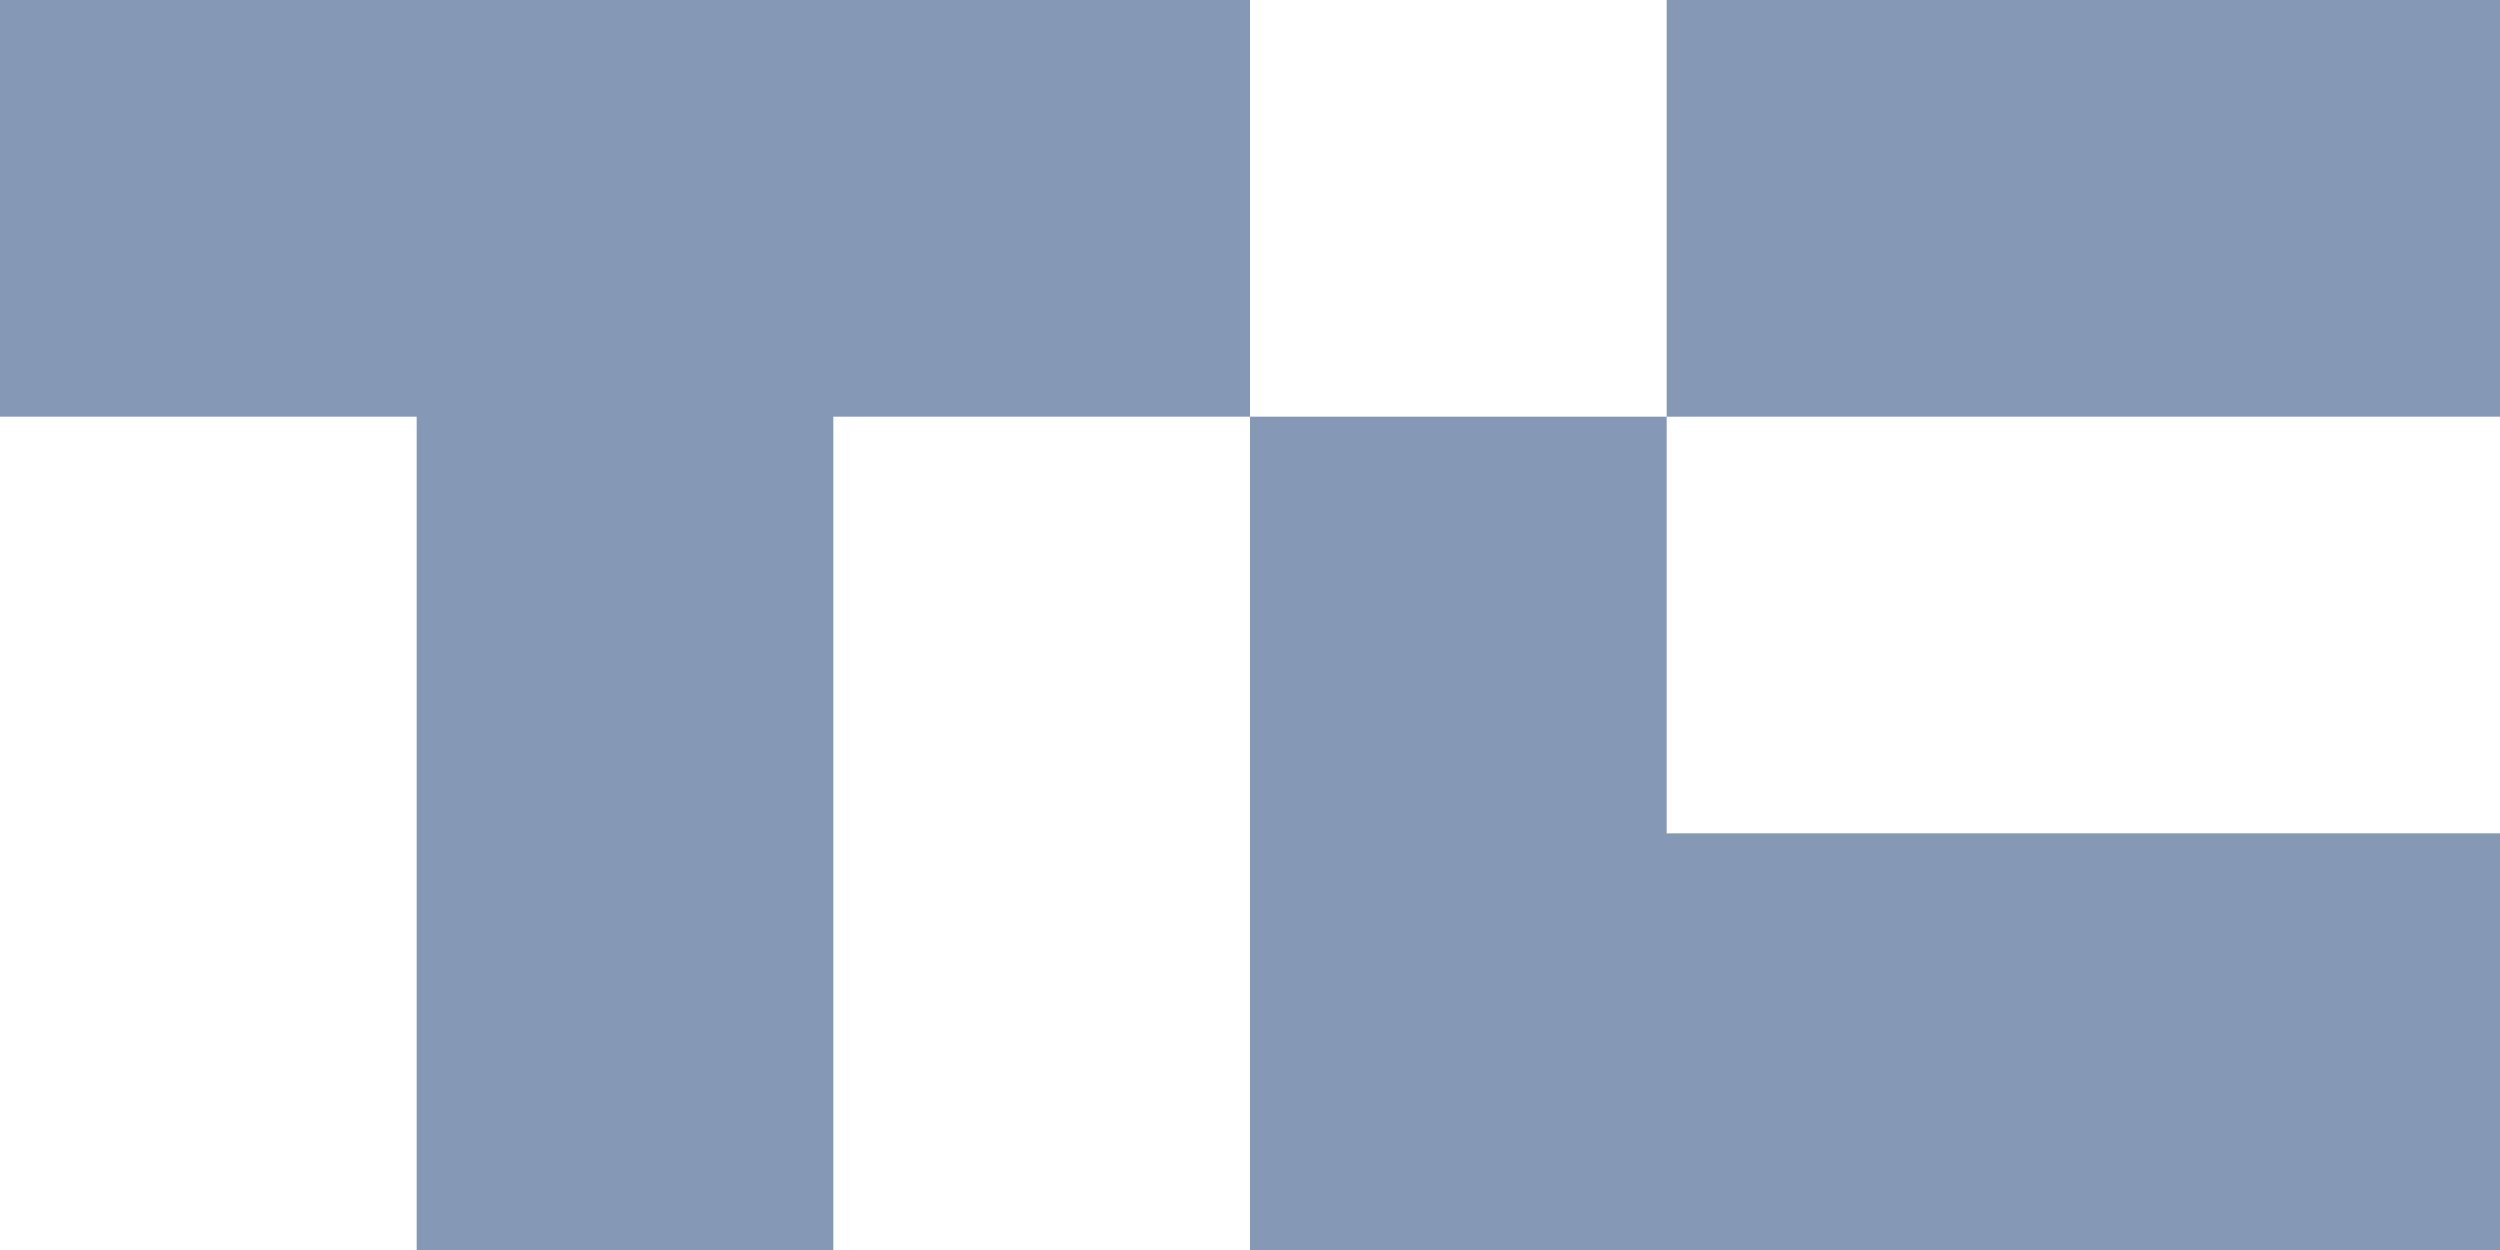 <?xml version="1.0" encoding="UTF-8"?>
<svg width="400px" height="200px" viewBox="0 0 400 200" version="1.1" xmlns="http://www.w3.org/2000/svg" xmlns:xlink="http://www.w3.org/1999/xlink">
    <!-- Generator: Sketch 53.2 (72643) - https://sketchapp.com -->
    <title>tc</title>
    <desc>Created with Sketch.</desc>
    <g id="Page-1" stroke="none" stroke-width="1" fill="none" fill-rule="evenodd">
        <g id="tc" transform="translate(0, 0)" fill="#8599B7" fill-rule="nonzero">
            <polygon id="Path" points="200 0 200 66.667 133.333 66.667 133.333 200 66.667 200 66.667 66.667 0 66.667 0 0"></polygon>
            <rect id="Rectangle" x="266.667" y="0" width="133.333" height="66.667"></rect>
            <polygon id="Path" points="400 133.333 400 200 200 200 200 66.667 266.667 66.667 266.667 133.333"></polygon>
        </g>
    </g>
</svg>